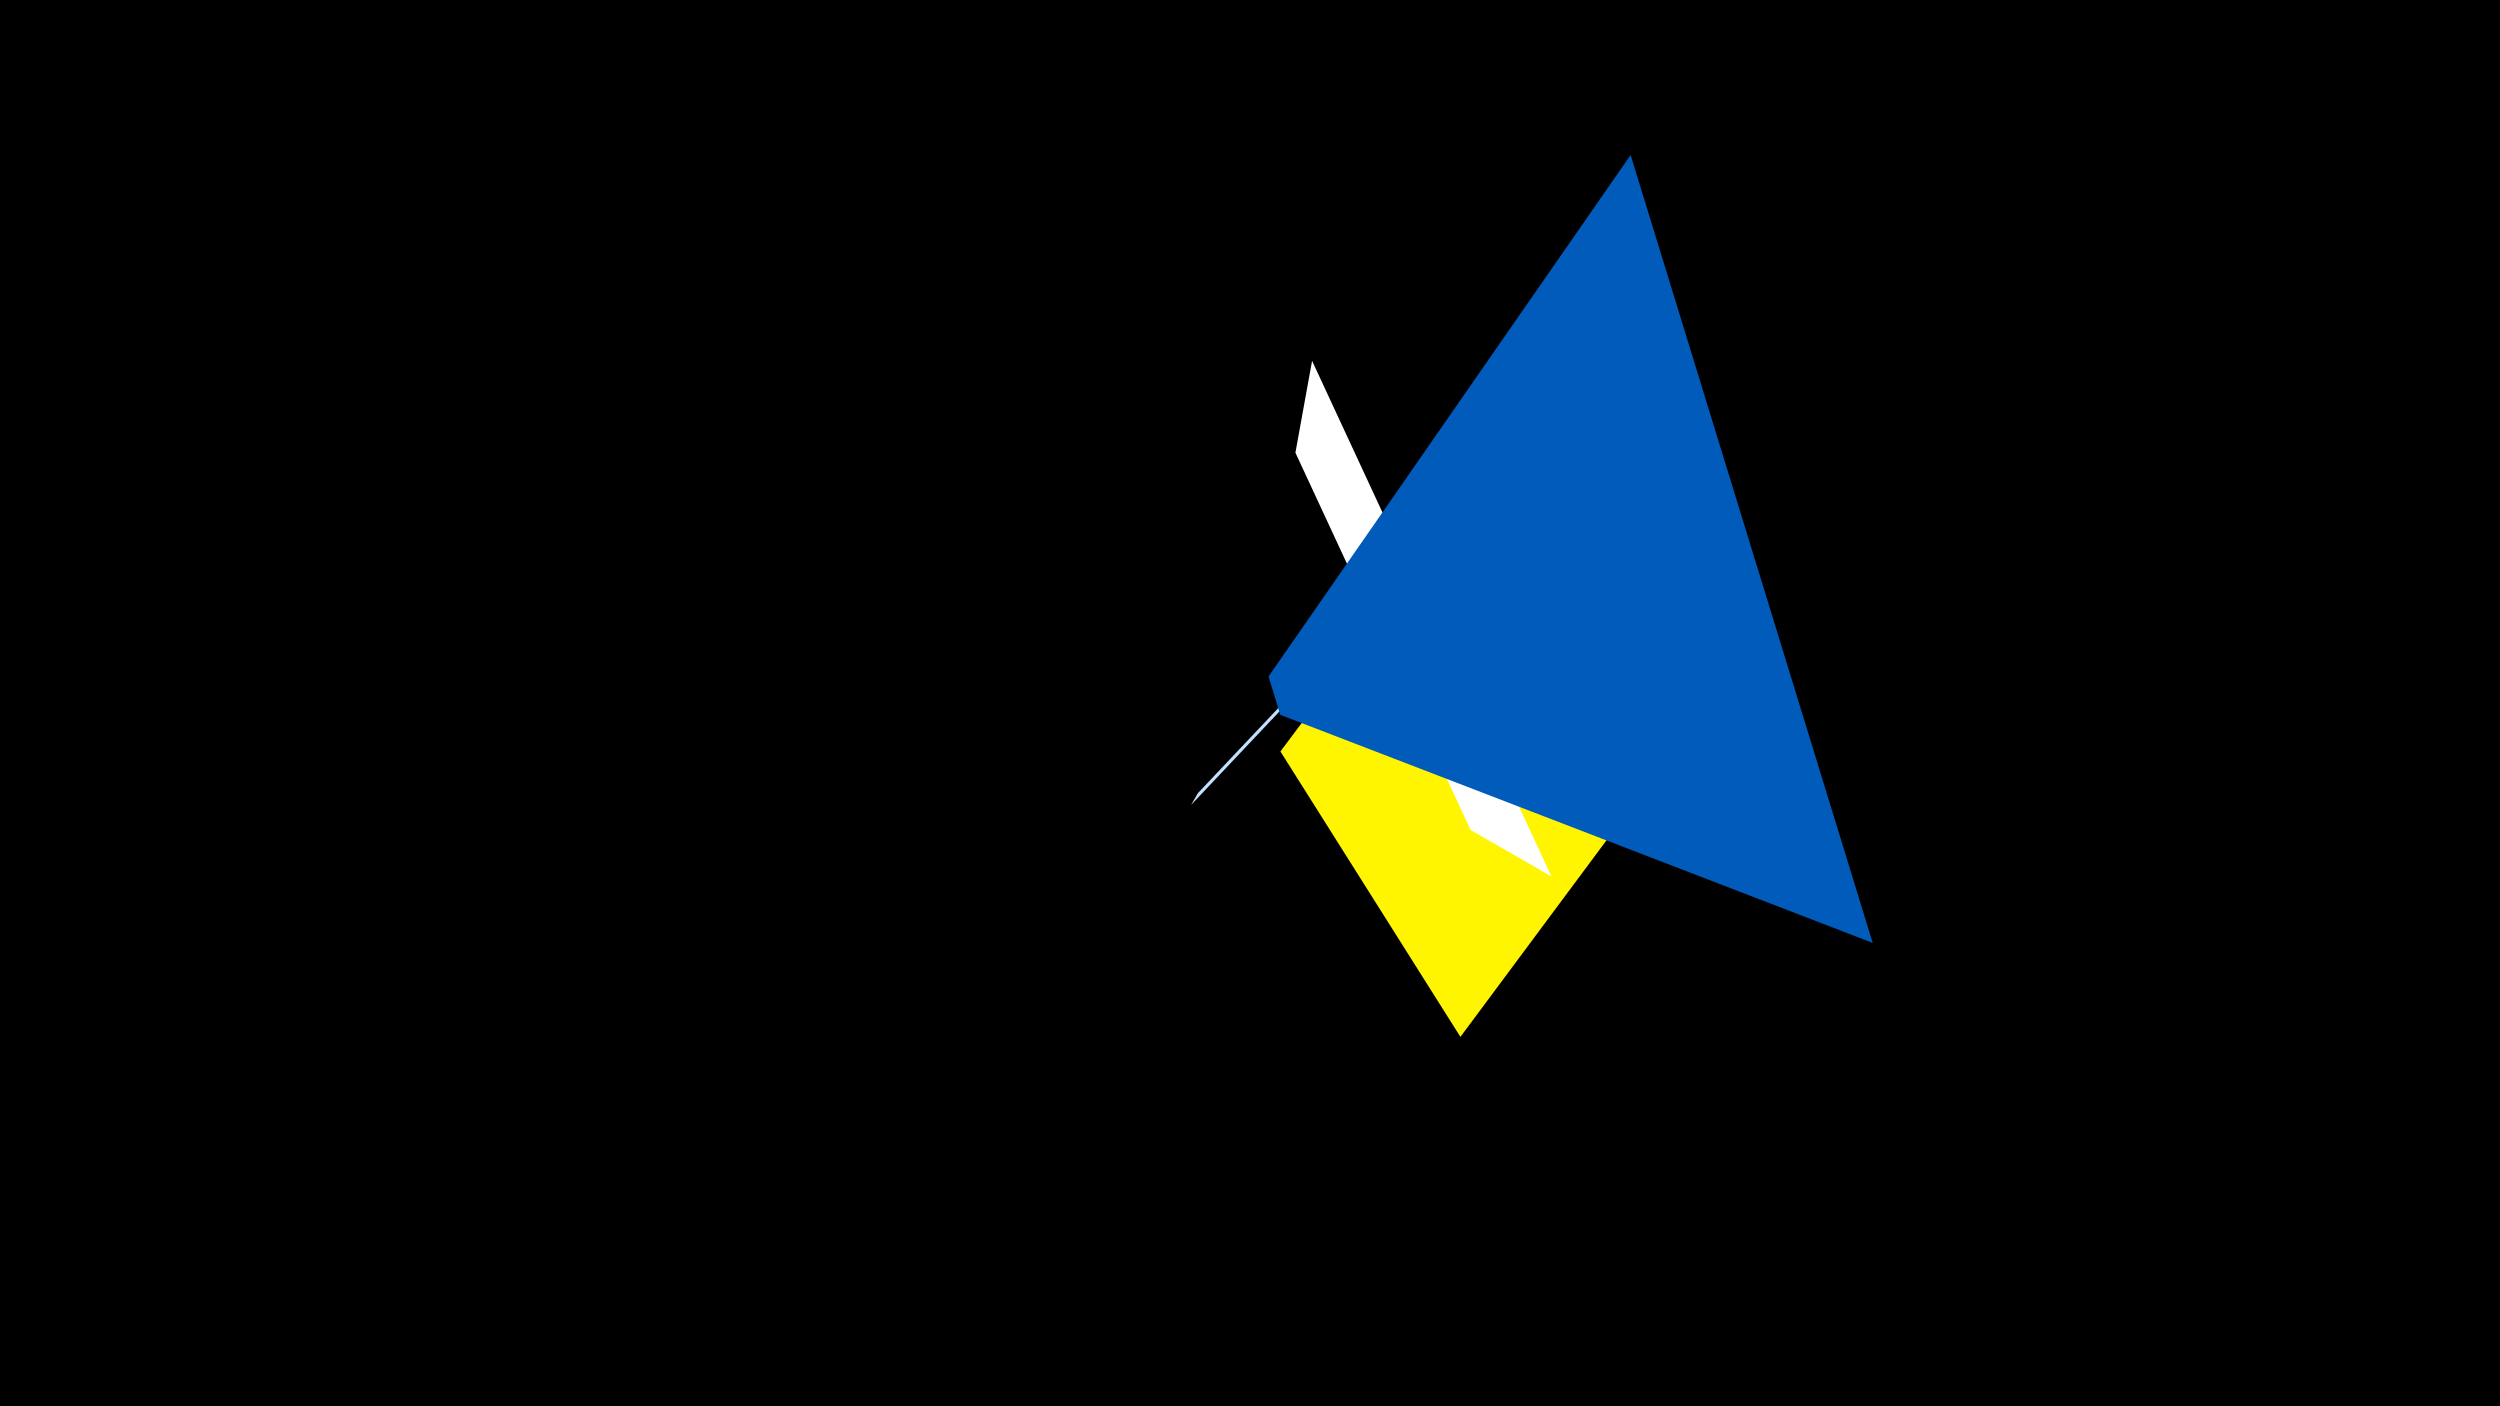 <svg width="1200" height="675" viewBox="-500 -500 1200 675" xmlns="http://www.w3.org/2000/svg"><title>19177</title><path d="M-500-500h1200v675h-1200z" fill="#000"/><path d="M282.6-112.1l-81.6 109.8-86.4-137 11.9-15.9z" fill="#fff500"/><path d="M129.8-326.8l114.9 247.5-38.8-22.3-84.1-181.1z" fill="#fff"/><path d="M71.7-113.6l75.5-79.9-5.5 3.6-66.7 70.6z" fill="#c2e1ff"/><path d="M398.9-47.4l-116.2-378.2-173.8 250.3 5.6 18.4z" fill="#005bbb"/></svg>